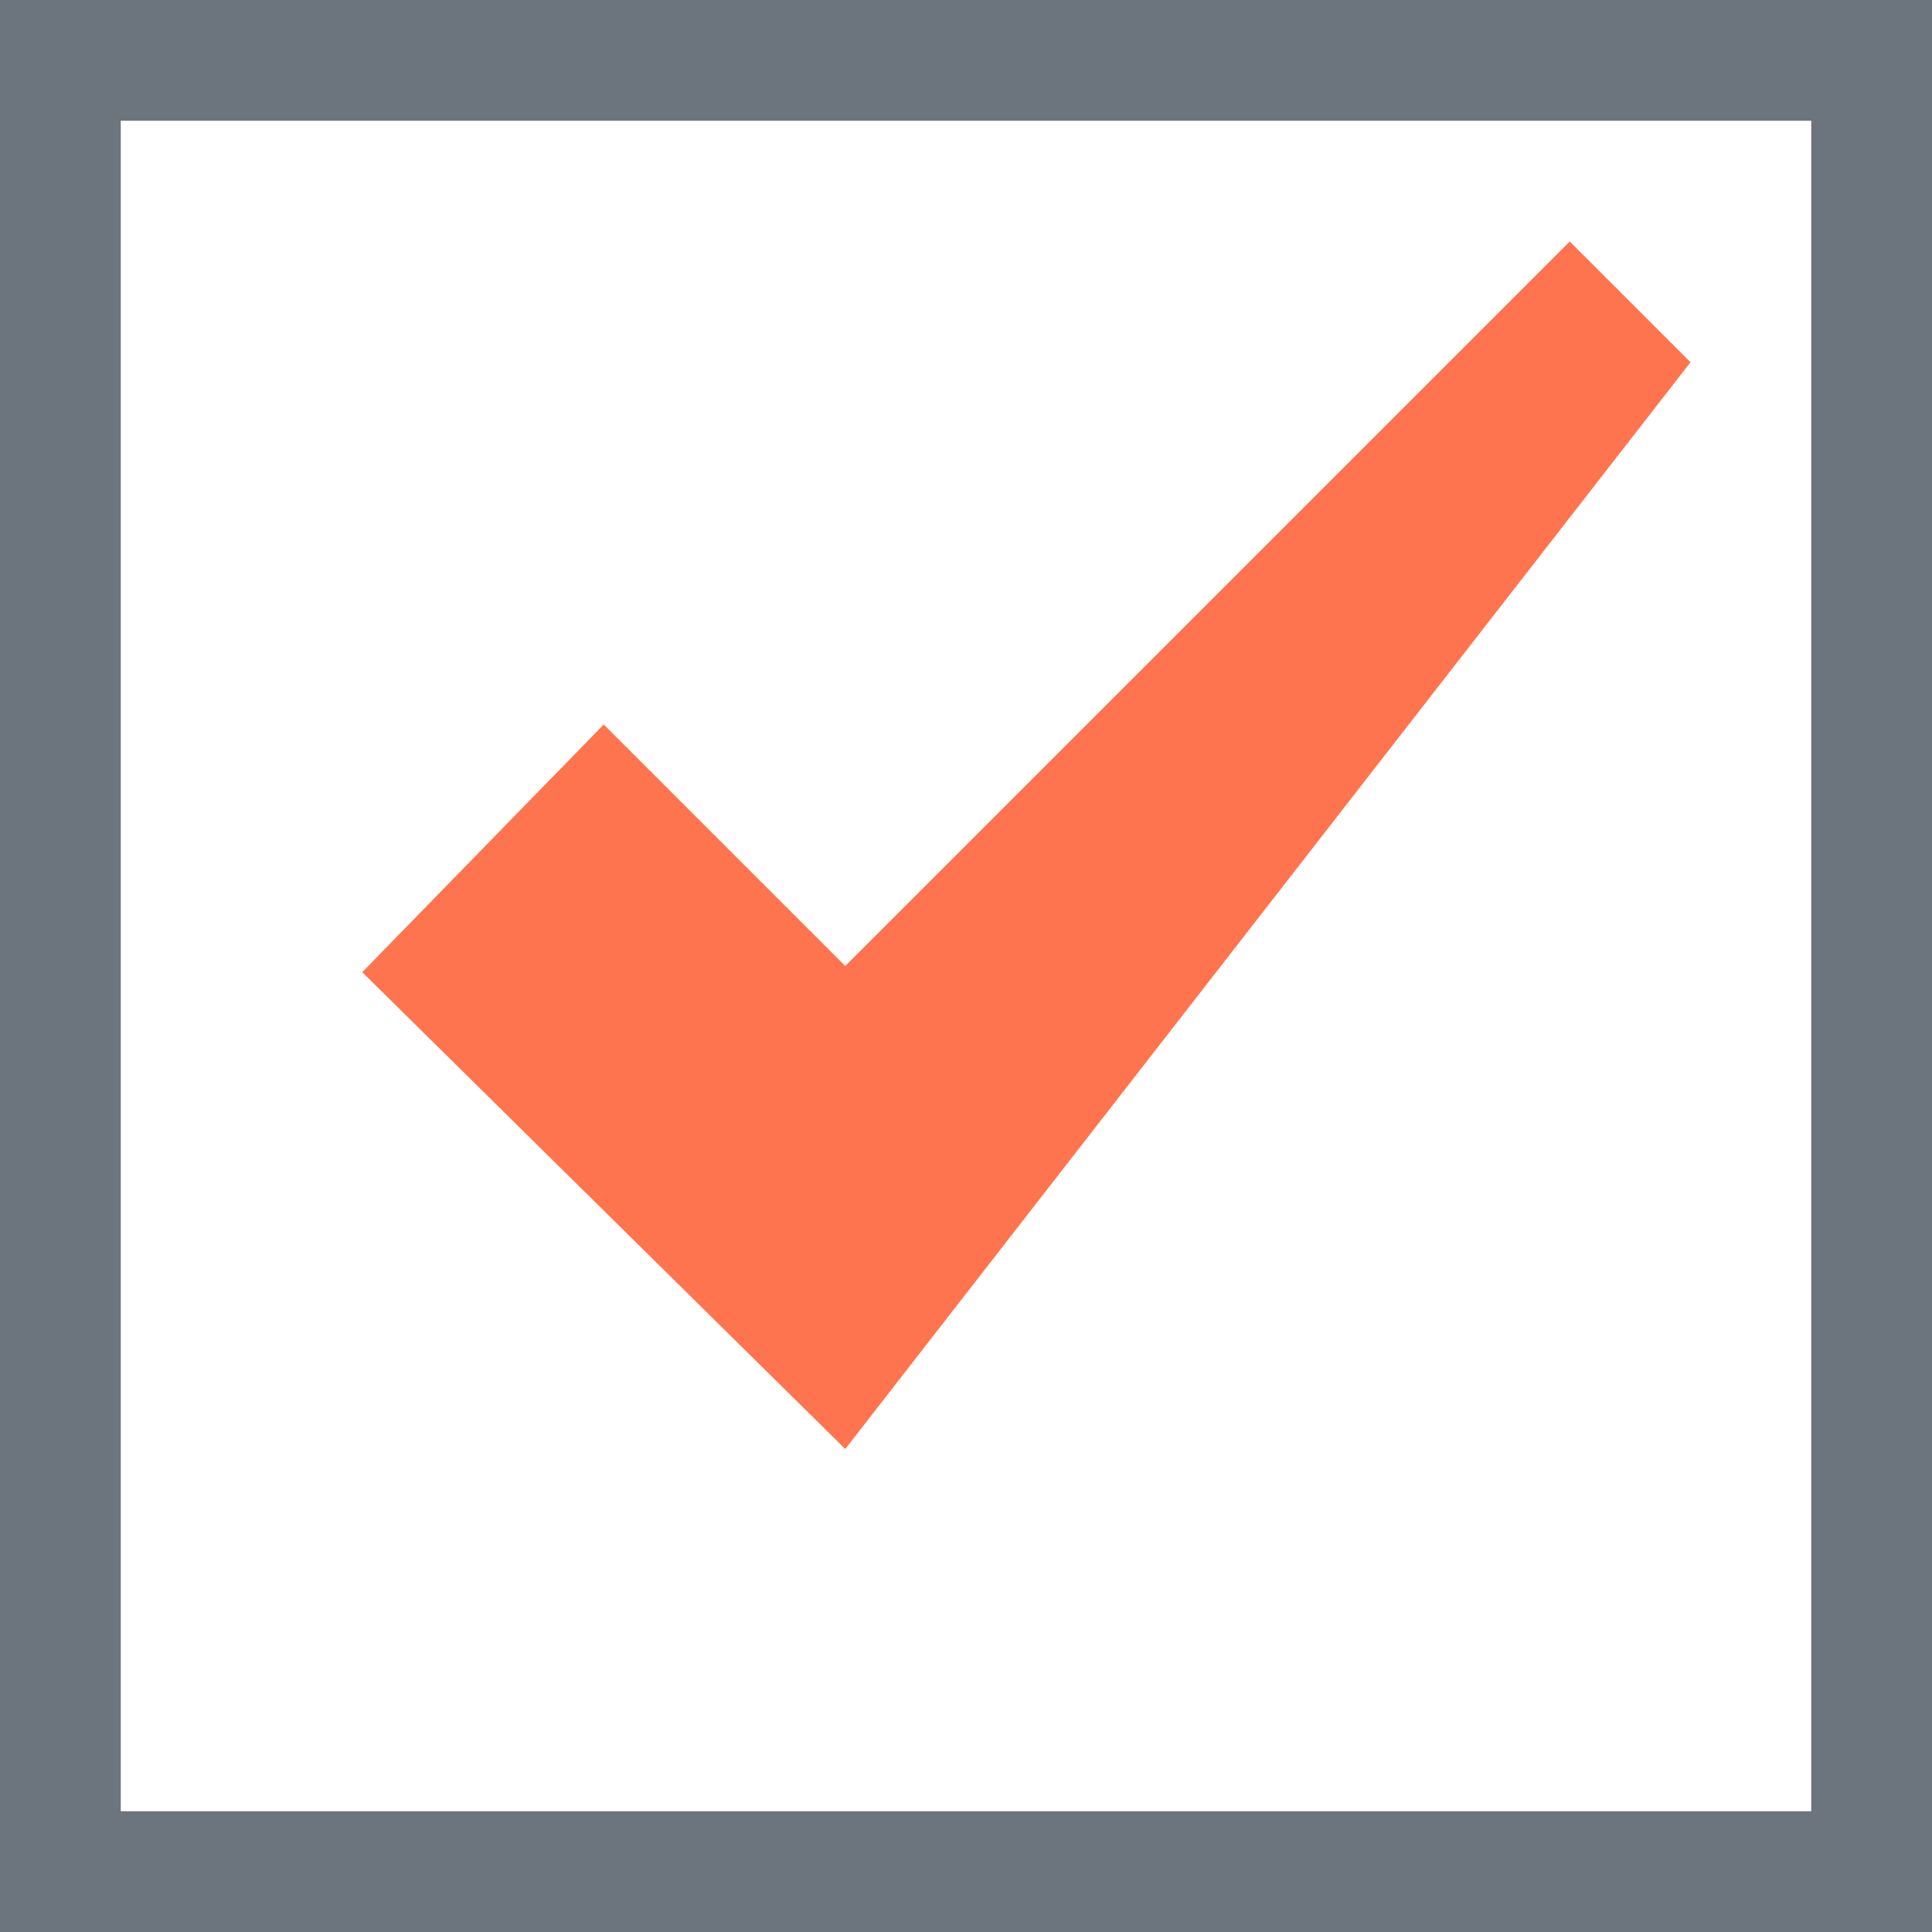 <svg xmlns="http://www.w3.org/2000/svg" xmlns:xlink="http://www.w3.org/1999/xlink" width="16" height="16" viewBox="0 0 16 16">
    <rect x="0" y="0" width="16" height="16" fill="#333333" stroke="none"/>
    <defs>
        <path id="a" d="M0 0h16v16H0z"/>
    </defs>
    <g fill="none" fill-rule="evenodd">
        <g>
            <use fill="#FFF" xlink:href="#a"/>
            <path stroke="#6C757D" d="M.5.5h15v15H.5z"/>
        </g>
        <path fill="#FE744E" d="M5 6l2 2 6-6 1 1-7 9-4-3.949z"/>
    </g>
</svg>
